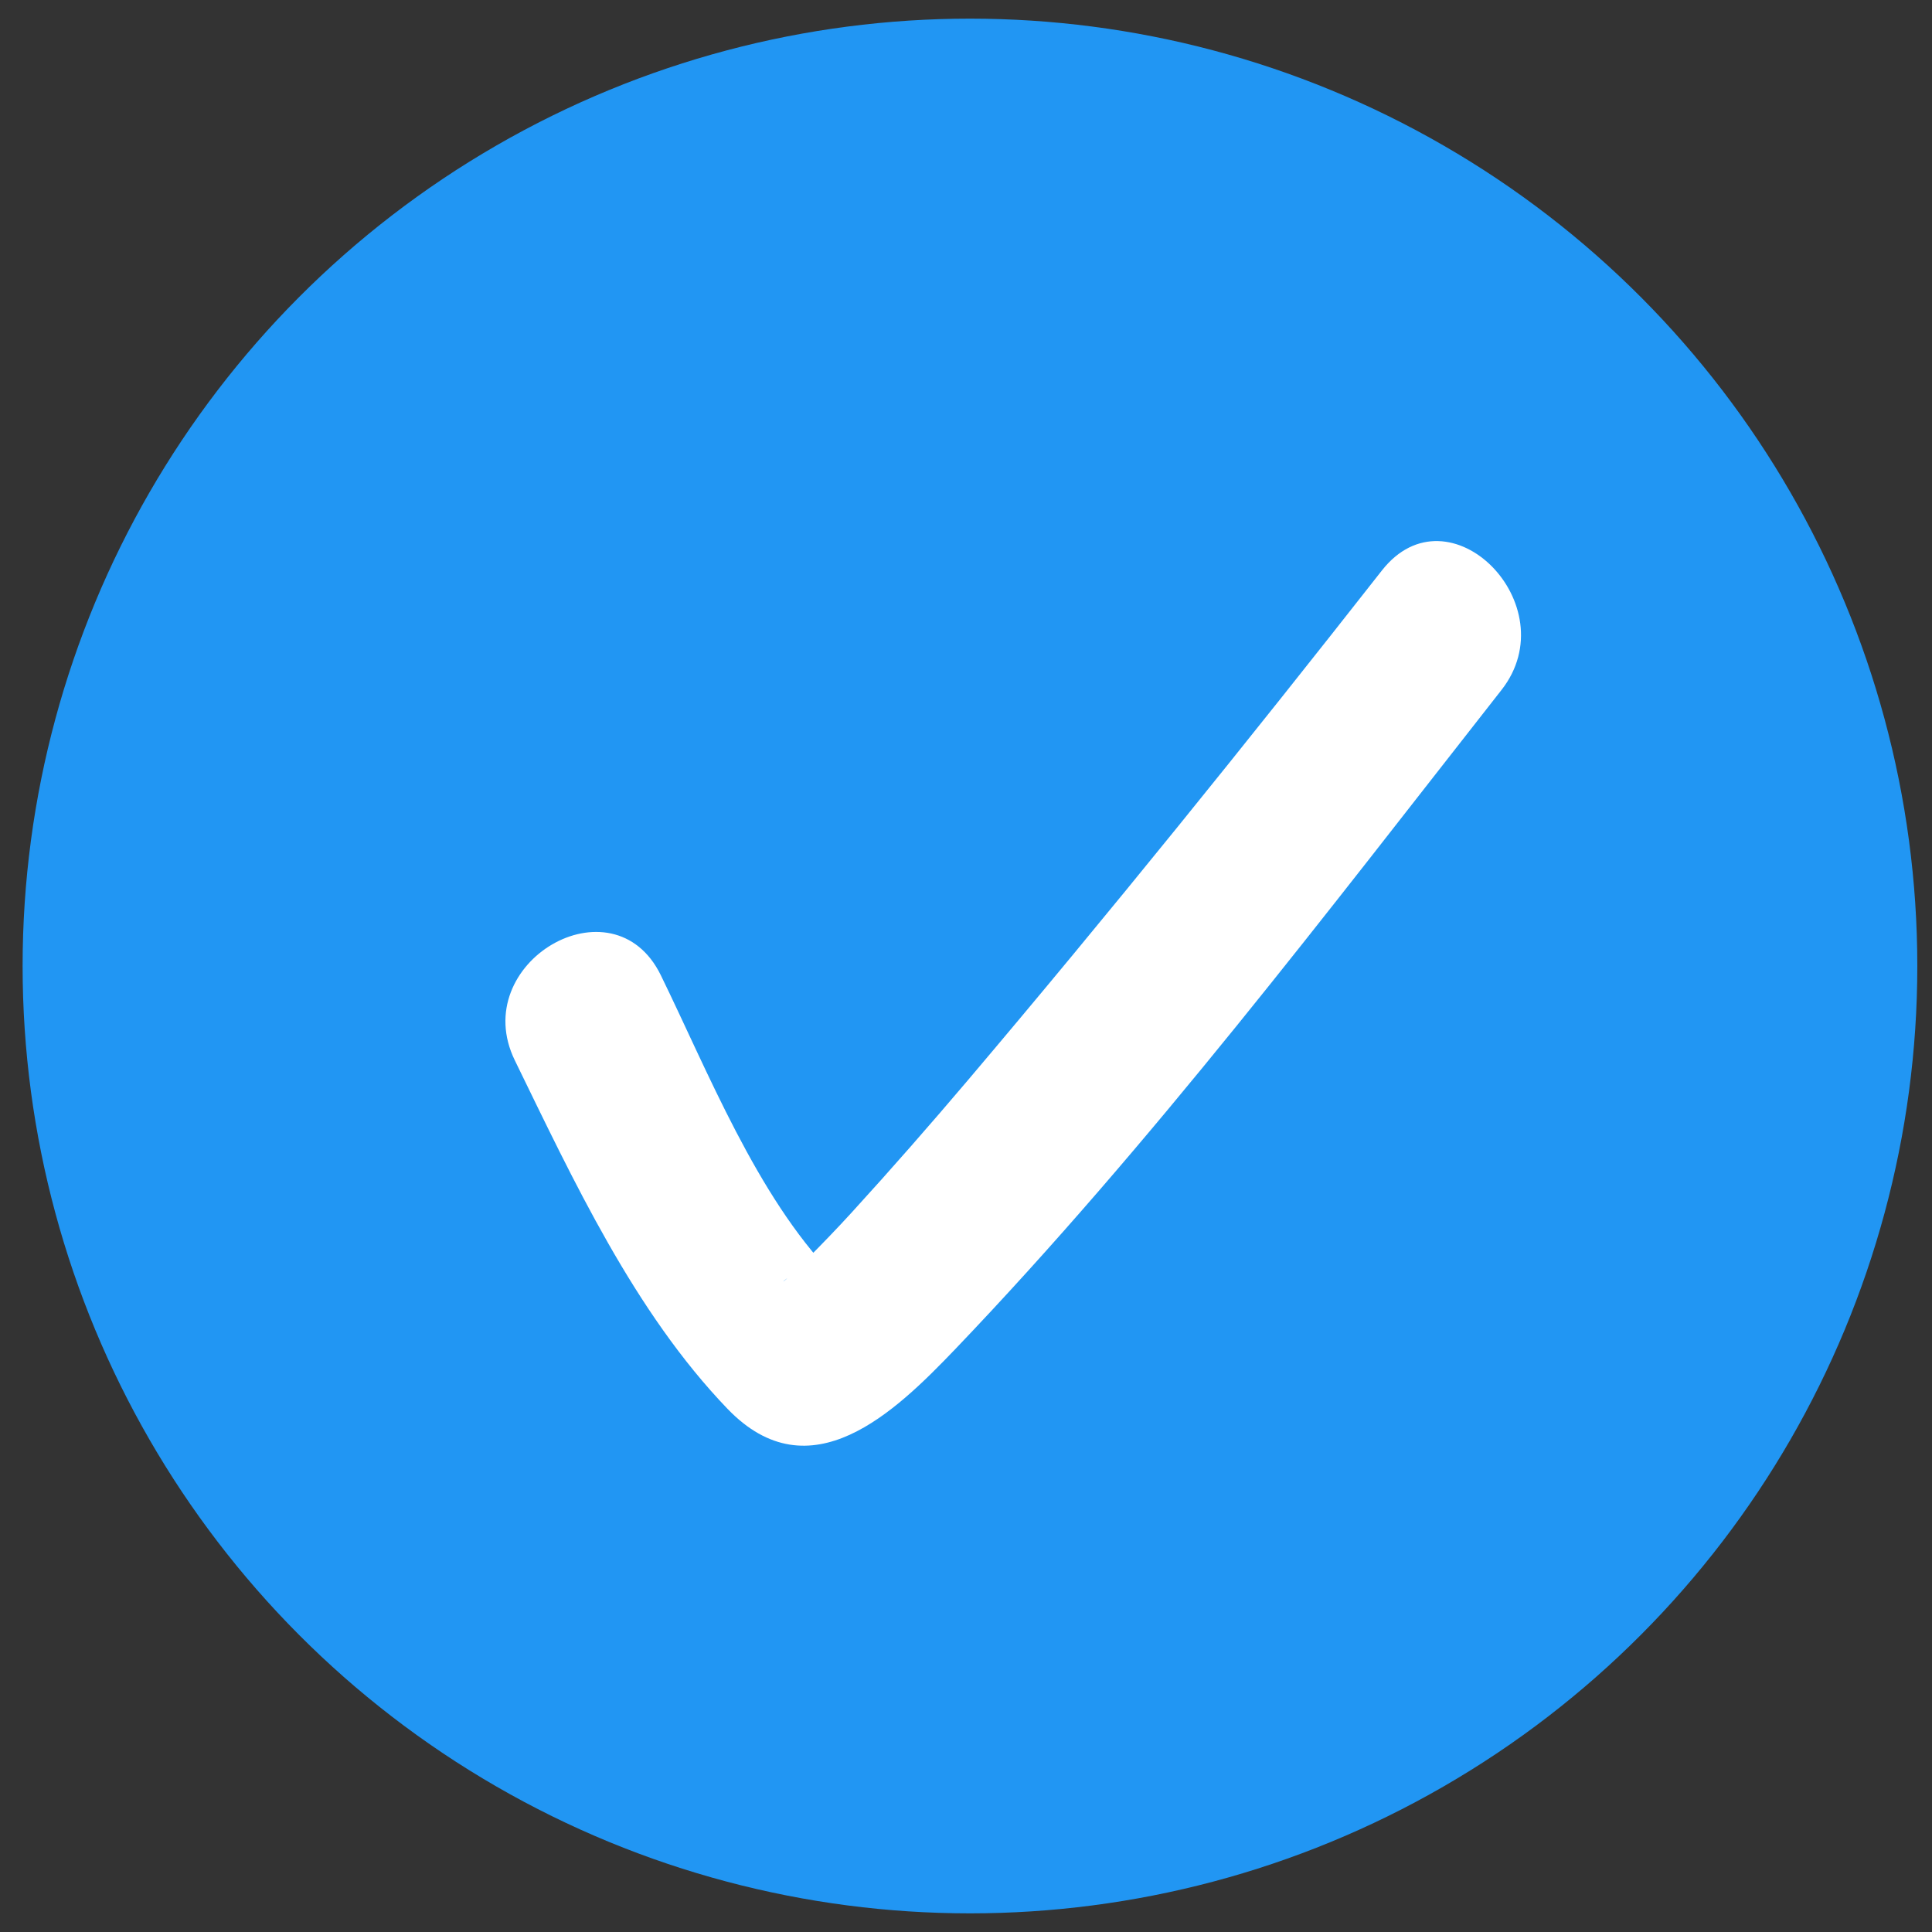 <?xml version="1.0" encoding="utf-8"?>
<!-- Generator: Adobe Illustrator 16.0.0, SVG Export Plug-In . SVG Version: 6.00 Build 0)  -->
<!DOCTYPE svg PUBLIC "-//W3C//DTD SVG 1.1//EN" "http://www.w3.org/Graphics/SVG/1.1/DTD/svg11.dtd">
<svg version="1.1" xmlns="http://www.w3.org/2000/svg" xmlns:xlink="http://www.w3.org/1999/xlink" x="0px" y="0px" width="20px"
	 height="20px" viewBox="0 0 20 20" enable-background="new 0 0 20 20" xml:space="preserve">
<rect x="0" y="0" width="20" height="20" fill="#333333" stroke="none"/>
<g id="圖層_2" display="none">
	<rect x="0.041" y="0.359" display="inline" fill="#FFFFFF" width="20" height="20"/>
</g>
<g id="圖層_1">
	<circle fill="#2196F3" cx="10.041" cy="10" r="9.807"/>
</g>
<g id="圖層_3">
	<g>
		<g>
			<path fill="#FFFFFF" d="M5.33,10.978c0.605,1.24,1.236,2.602,2.201,3.606c0.855,0.889,1.734,0.033,2.356-0.616
				c2.035-2.128,3.839-4.51,5.656-6.825c0.688-0.877-0.542-2.125-1.238-1.237c-1.398,1.782-2.821,3.548-4.286,5.277
				c-0.392,0.462-0.791,0.918-1.199,1.365c-0.154,0.169-0.313,0.333-0.475,0.496c-0.549,0.555-0.005-0.143,0.272,0.146
				c-0.782-0.813-1.285-2.088-1.776-3.094C6.345,9.081,4.836,9.968,5.33,10.978L5.33,10.978z"/>
		</g>
	</g>
</g>
</svg>
